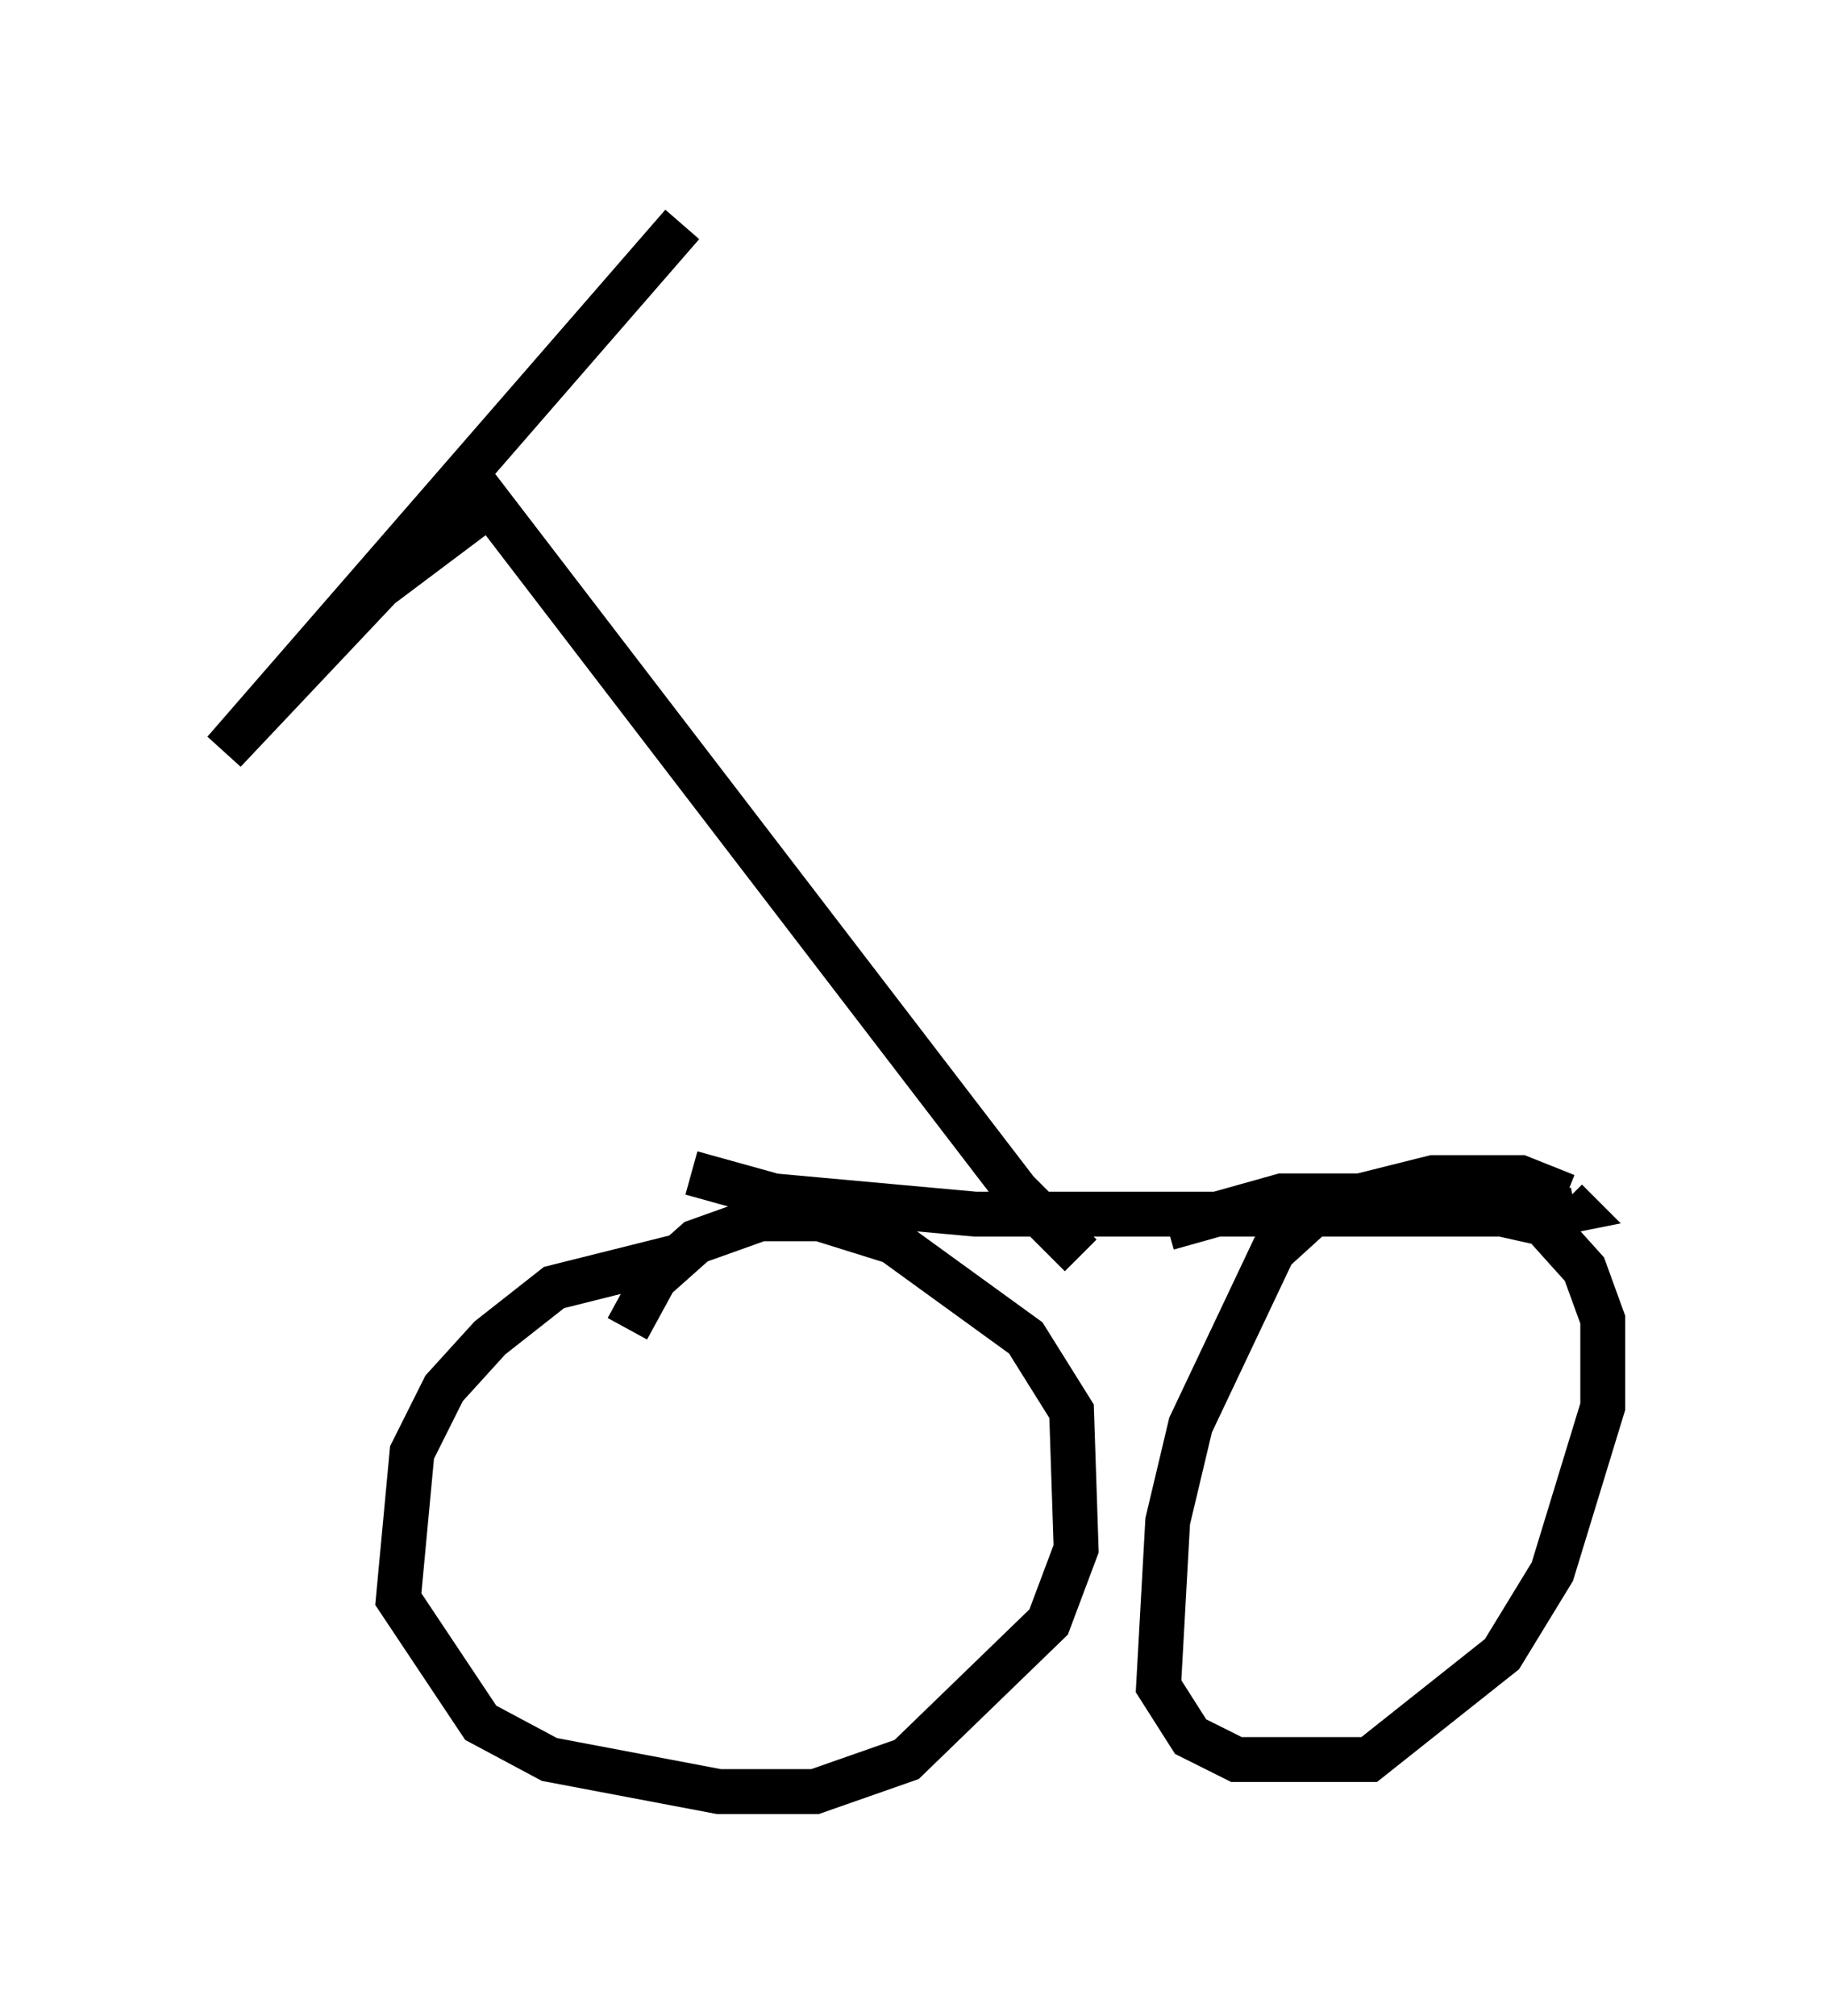<?xml version="1.0" encoding="utf-8" ?>
<svg baseProfile="full" height="44.913" version="1.1" width="40.727" xmlns="http://www.w3.org/2000/svg" xmlns:ev="http://www.w3.org/2001/xml-events" xmlns:xlink="http://www.w3.org/1999/xlink"><defs /><rect fill="white" height="44.913" width="40.727" x="0" y="0" /><path d="M17.148, 27.867 m-1.94, 0.102 l-2.858, 0.715 -1.429, 1.123 l-1.021, 1.123 -0.715, 1.429 l-0.306, 3.267 1.838, 2.756 l1.531, 0.817 3.777, 0.715 l2.144, 0.0 2.042, -0.715 l3.165, -3.063 0.613, -1.633 l-0.102, -3.063 -1.021, -1.633 l-2.96, -2.144 -1.633, -0.51 l-1.327, 0.0 -1.429, 0.51 l-0.919, 0.817 -0.613, 1.123 m20.927, -2.96 l-1.021, -0.408 -1.94, 0.0 l-2.45, 0.613 -1.123, 1.021 l-1.838, 3.879 -0.51, 2.144 l-0.204, 3.675 0.715, 1.123 l1.021, 0.51 2.96, 0.0 l2.96, -2.348 1.123, -1.838 l1.123, -3.675 0.0, -1.94 l-0.408, -1.123 -0.919, -1.021 l-2.756, -0.613 -3.063, 0.0 l-2.552, 0.715 m-10.617, -1.225 l1.838, 0.51 4.492, 0.408 l12.863, 0.0 0.51, -0.102 l-0.204, -0.204 m-10.821, 1.225 l-1.429, -1.429 -11.74, -15.313 l-2.45, 1.838 -3.471, 3.675 l10.208, -11.74 " fill="none" stroke="black" stroke-width="1" /></svg>